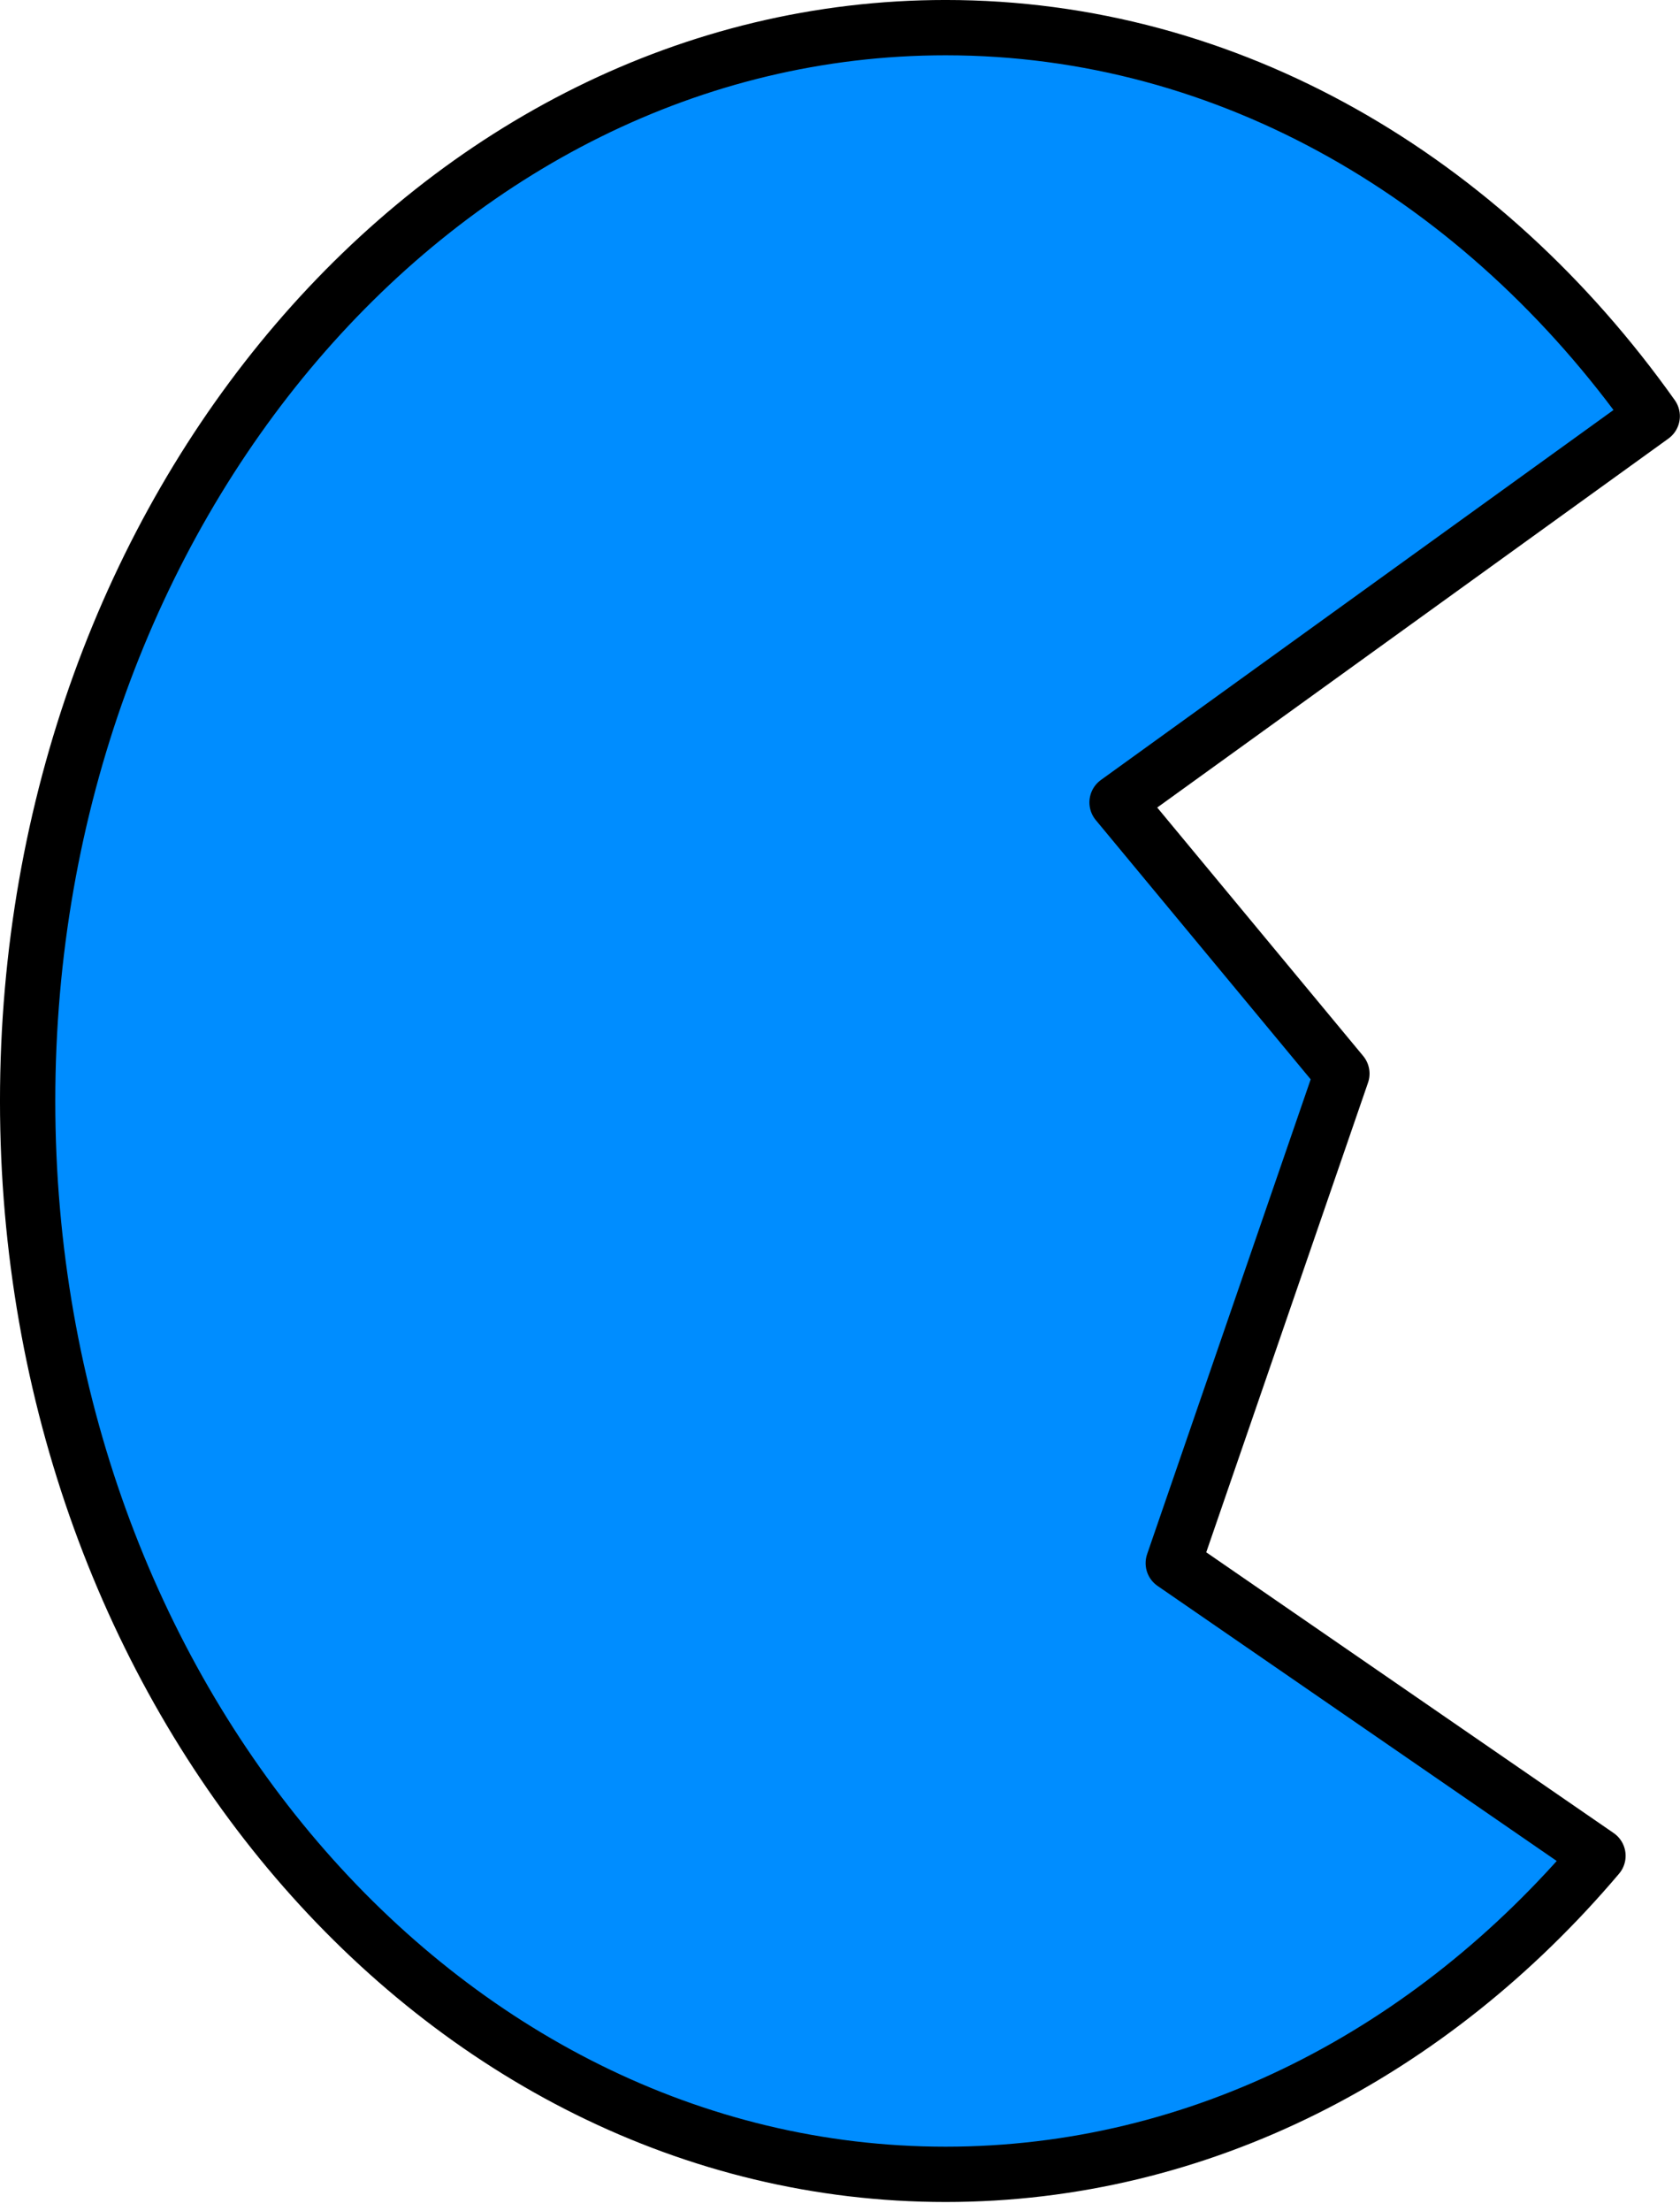 <?xml version="1.0" encoding="UTF-8" standalone="no"?>
<!DOCTYPE svg PUBLIC "-//W3C//DTD SVG 1.1//EN" "http://www.w3.org/Graphics/SVG/1.1/DTD/svg11.dtd">
<svg width="100%" height="100%" viewBox="0 0 152 200" version="1.1" xmlns="http://www.w3.org/2000/svg" xmlns:xlink="http://www.w3.org/1999/xlink" xml:space="preserve" xmlns:serif="http://www.serif.com/" style="fill-rule:evenodd;clip-rule:evenodd;stroke-linecap:round;stroke-linejoin:round;stroke-miterlimit:1.5;">
    <g transform="matrix(1,0,0,1,-21.447,-1.142)">
        <g transform="matrix(0.964,0,0,0.964,0.936,3.57)">
            <path d="M171.254,171.597C155.634,190.045 133.963,201.481 110.026,201.481C62.476,201.481 23.871,156.358 23.871,100.778C23.871,45.199 62.476,0.075 110.026,0.075C136.689,0.075 160.539,14.263 176.347,36.526L126.119,72.766L147.22,98.212L131.394,144.138L171.254,171.597Z" style="fill:rgb(0,141,255);stroke:black;stroke-width:5.19px;"/>
        </g>
    </g>
</svg>
